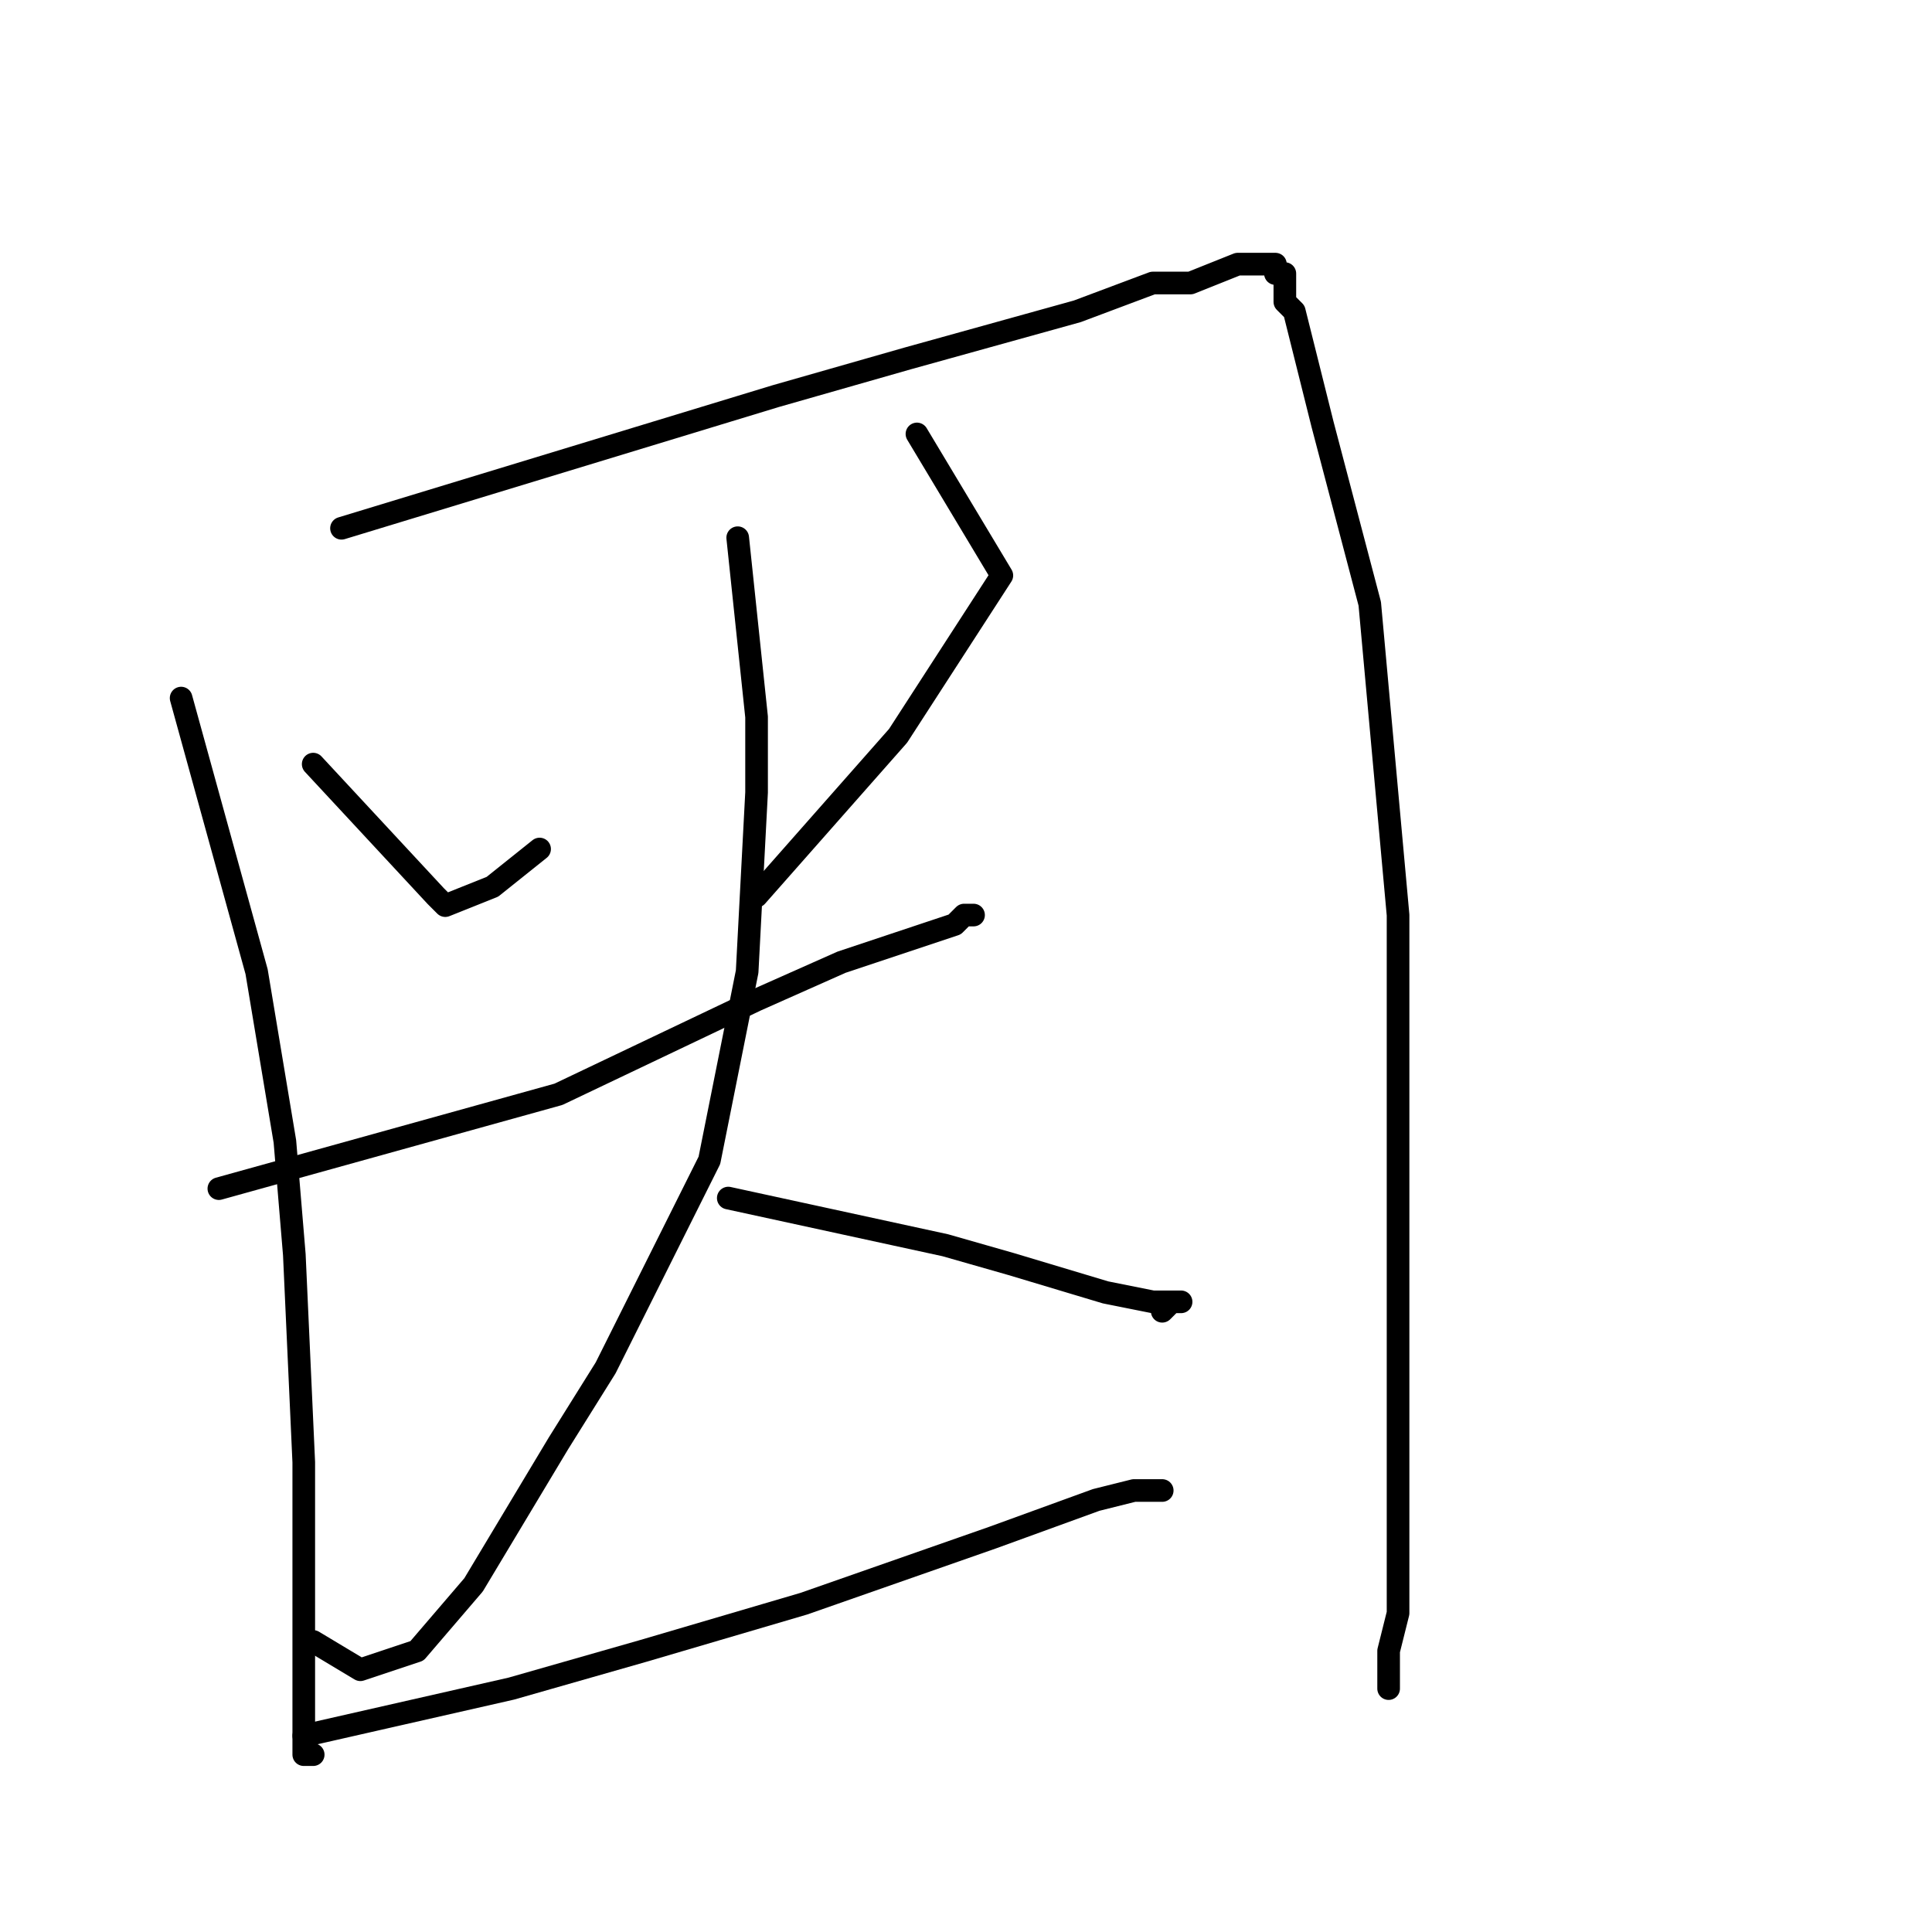 <?xml version="1.0" standalone="no"?>
    <svg width="256" height="256" xmlns="http://www.w3.org/2000/svg" version="1.1">
    <polyline stroke="black" stroke-width="3" stroke-linecap="round" fill="transparent" stroke-linejoin="round" points="24 92.5 34 128.75 37.75 151.25 39 166.25 40.25 193.75 40.25 215 40.25 225 40.25 227.5 40.25 230 40.25 231.25 40.25 232.5 41.5 232.5 41.5 232.5 " />
        <polyline stroke="black" stroke-width="3" stroke-linecap="round" fill="transparent" stroke-linejoin="round" points="45.25 70 102.75 52.5 120.25 47.5 142.75 41.25 152.75 37.5 157.75 37.5 164 35 166.5 35 167.75 35 169 35 169 36.25 170.25 36.25 170.25 37.5 170.25 38.75 170.25 40 171.5 41.25 175.25 56.25 181.5 80 184 107.5 185.25 121.25 185.25 143.75 185.25 163.75 185.25 180 185.25 187.5 185.25 202.5 185.25 213.75 184 218.75 184 220 184 221.25 184 222.5 184 223.75 184 223.75 " />
        <polyline stroke="black" stroke-width="3" stroke-linecap="round" fill="transparent" stroke-linejoin="round" points="41.5 101.25 57.75 118.75 59 120 65.25 117.5 71.5 112.5 71.5 112.5 " />
        <polyline stroke="black" stroke-width="3" stroke-linecap="round" fill="transparent" stroke-linejoin="round" points="121.5 57.5 132.75 76.25 119 97.5 100.25 118.75 100.25 118.75 " />
        <polyline stroke="black" stroke-width="3" stroke-linecap="round" fill="transparent" stroke-linejoin="round" points="29 157.5 74 145 100.25 132.5 111.5 127.5 122.75 123.75 126.5 122.5 127.75 121.25 129 121.25 129 121.25 " />
        <polyline stroke="black" stroke-width="3" stroke-linecap="round" fill="transparent" stroke-linejoin="round" points="97.75 71.25 100.25 95 100.25 105 99 128.75 94 153.75 80.25 181.25 74 191.25 62.75 210 55.25 218.75 47.75 221.25 41.5 217.5 41.5 217.5 " />
        <polyline stroke="black" stroke-width="3" stroke-linecap="round" fill="transparent" stroke-linejoin="round" points="96.5 158.75 125.25 165 134 167.5 146.5 171.25 152.75 172.5 154 172.5 155.25 172.5 156.5 172.5 155.25 172.5 154 173.75 154 173.75 " />
        <polyline stroke="black" stroke-width="3" stroke-linecap="round" fill="transparent" stroke-linejoin="round" points="40.25 230 67.75 223.75 85.25 218.75 106.5 212.5 131.5 203.75 145.25 198.75 150.25 197.5 152.75 197.5 154 197.5 154 197.5 " />
        </svg>